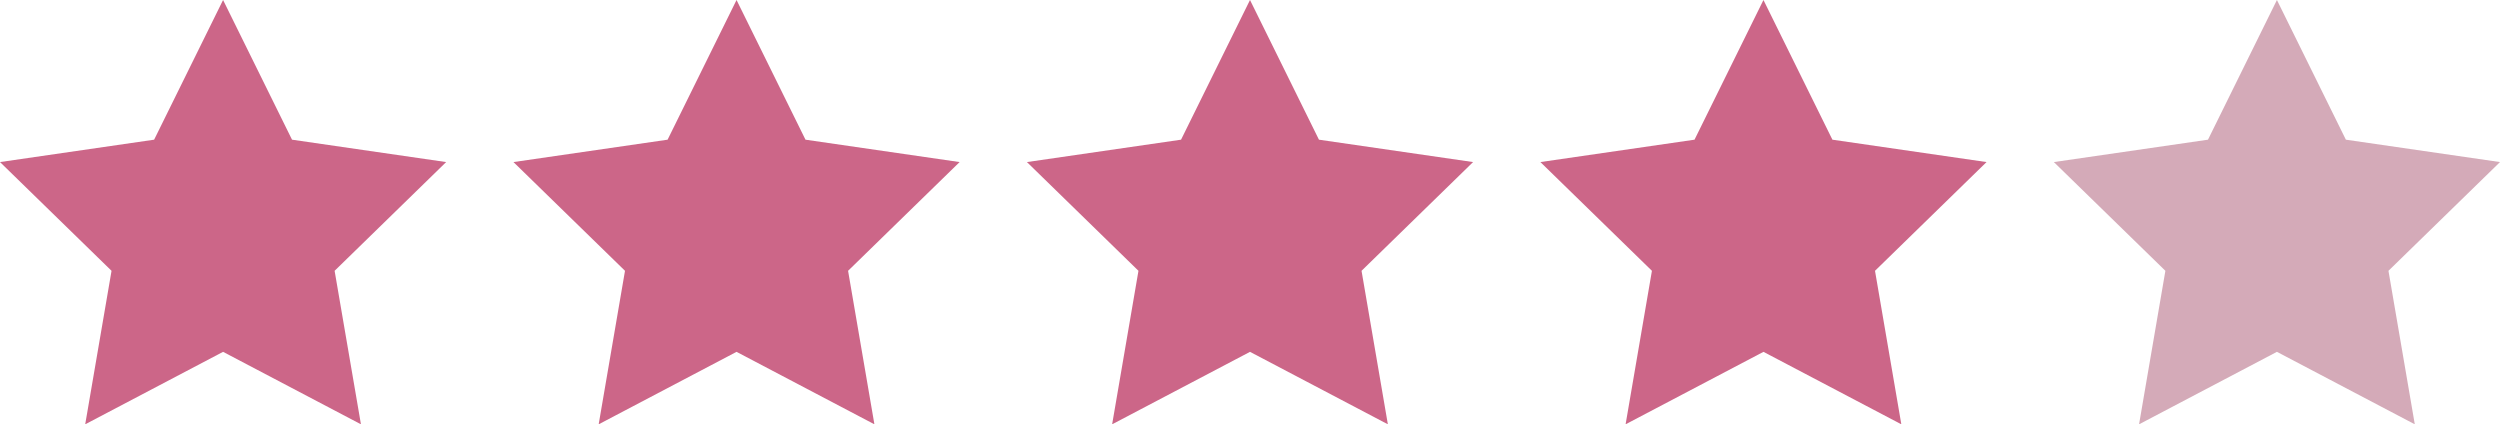 <!-- Generator: Adobe Illustrator 21.0.2, SVG Export Plug-In  -->
<svg version="1.1"
	 xmlns="http://www.w3.org/2000/svg" xmlns:xlink="http://www.w3.org/1999/xlink" xmlns:a="http://ns.adobe.com/AdobeSVGViewerExtensions/3.0/"
	 x="0px" y="0px" width="107.116px" height="18.18px" viewBox="0 0 107.116 18.18"
	 style="enable-background:new 0 0 107.116 18.18;" xml:space="preserve">
<style type="text/css">
	.st0{fill:#CC6688;}
	.st1{fill:#D4AAB8;}
</style>
<defs>
</defs>
<polygon class="st0" points="9.558,0 12.512,5.985 19.116,6.944 14.337,11.603 15.465,18.18 9.558,15.075 3.651,18.18 4.779,11.603 
	0,6.944 6.604,5.985 "/>
<polygon class="st0" points="31.558,0 34.512,5.985 41.116,6.944 36.337,11.603 37.465,18.18 31.558,15.075 25.651,18.18 
	26.779,11.603 22,6.944 28.604,5.985 "/>
<polygon class="st0" points="53.558,0 56.512,5.985 63.116,6.944 58.337,11.603 59.465,18.18 53.558,15.075 47.651,18.18 
	48.779,11.603 44,6.944 50.604,5.985 "/>
<polygon class="st0" points="75.558,0 78.512,5.985 85.116,6.944 80.337,11.603 81.465,18.18 75.558,15.075 69.651,18.18 
	70.779,11.603 66,6.944 72.604,5.985 "/>
<polygon class="st1" points="97.558,0 100.512,5.985 107.116,6.944 102.337,11.603 103.465,18.18 97.558,15.075 91.651,18.18 
	92.779,11.603 88,6.944 94.604,5.985 "/>
</svg>